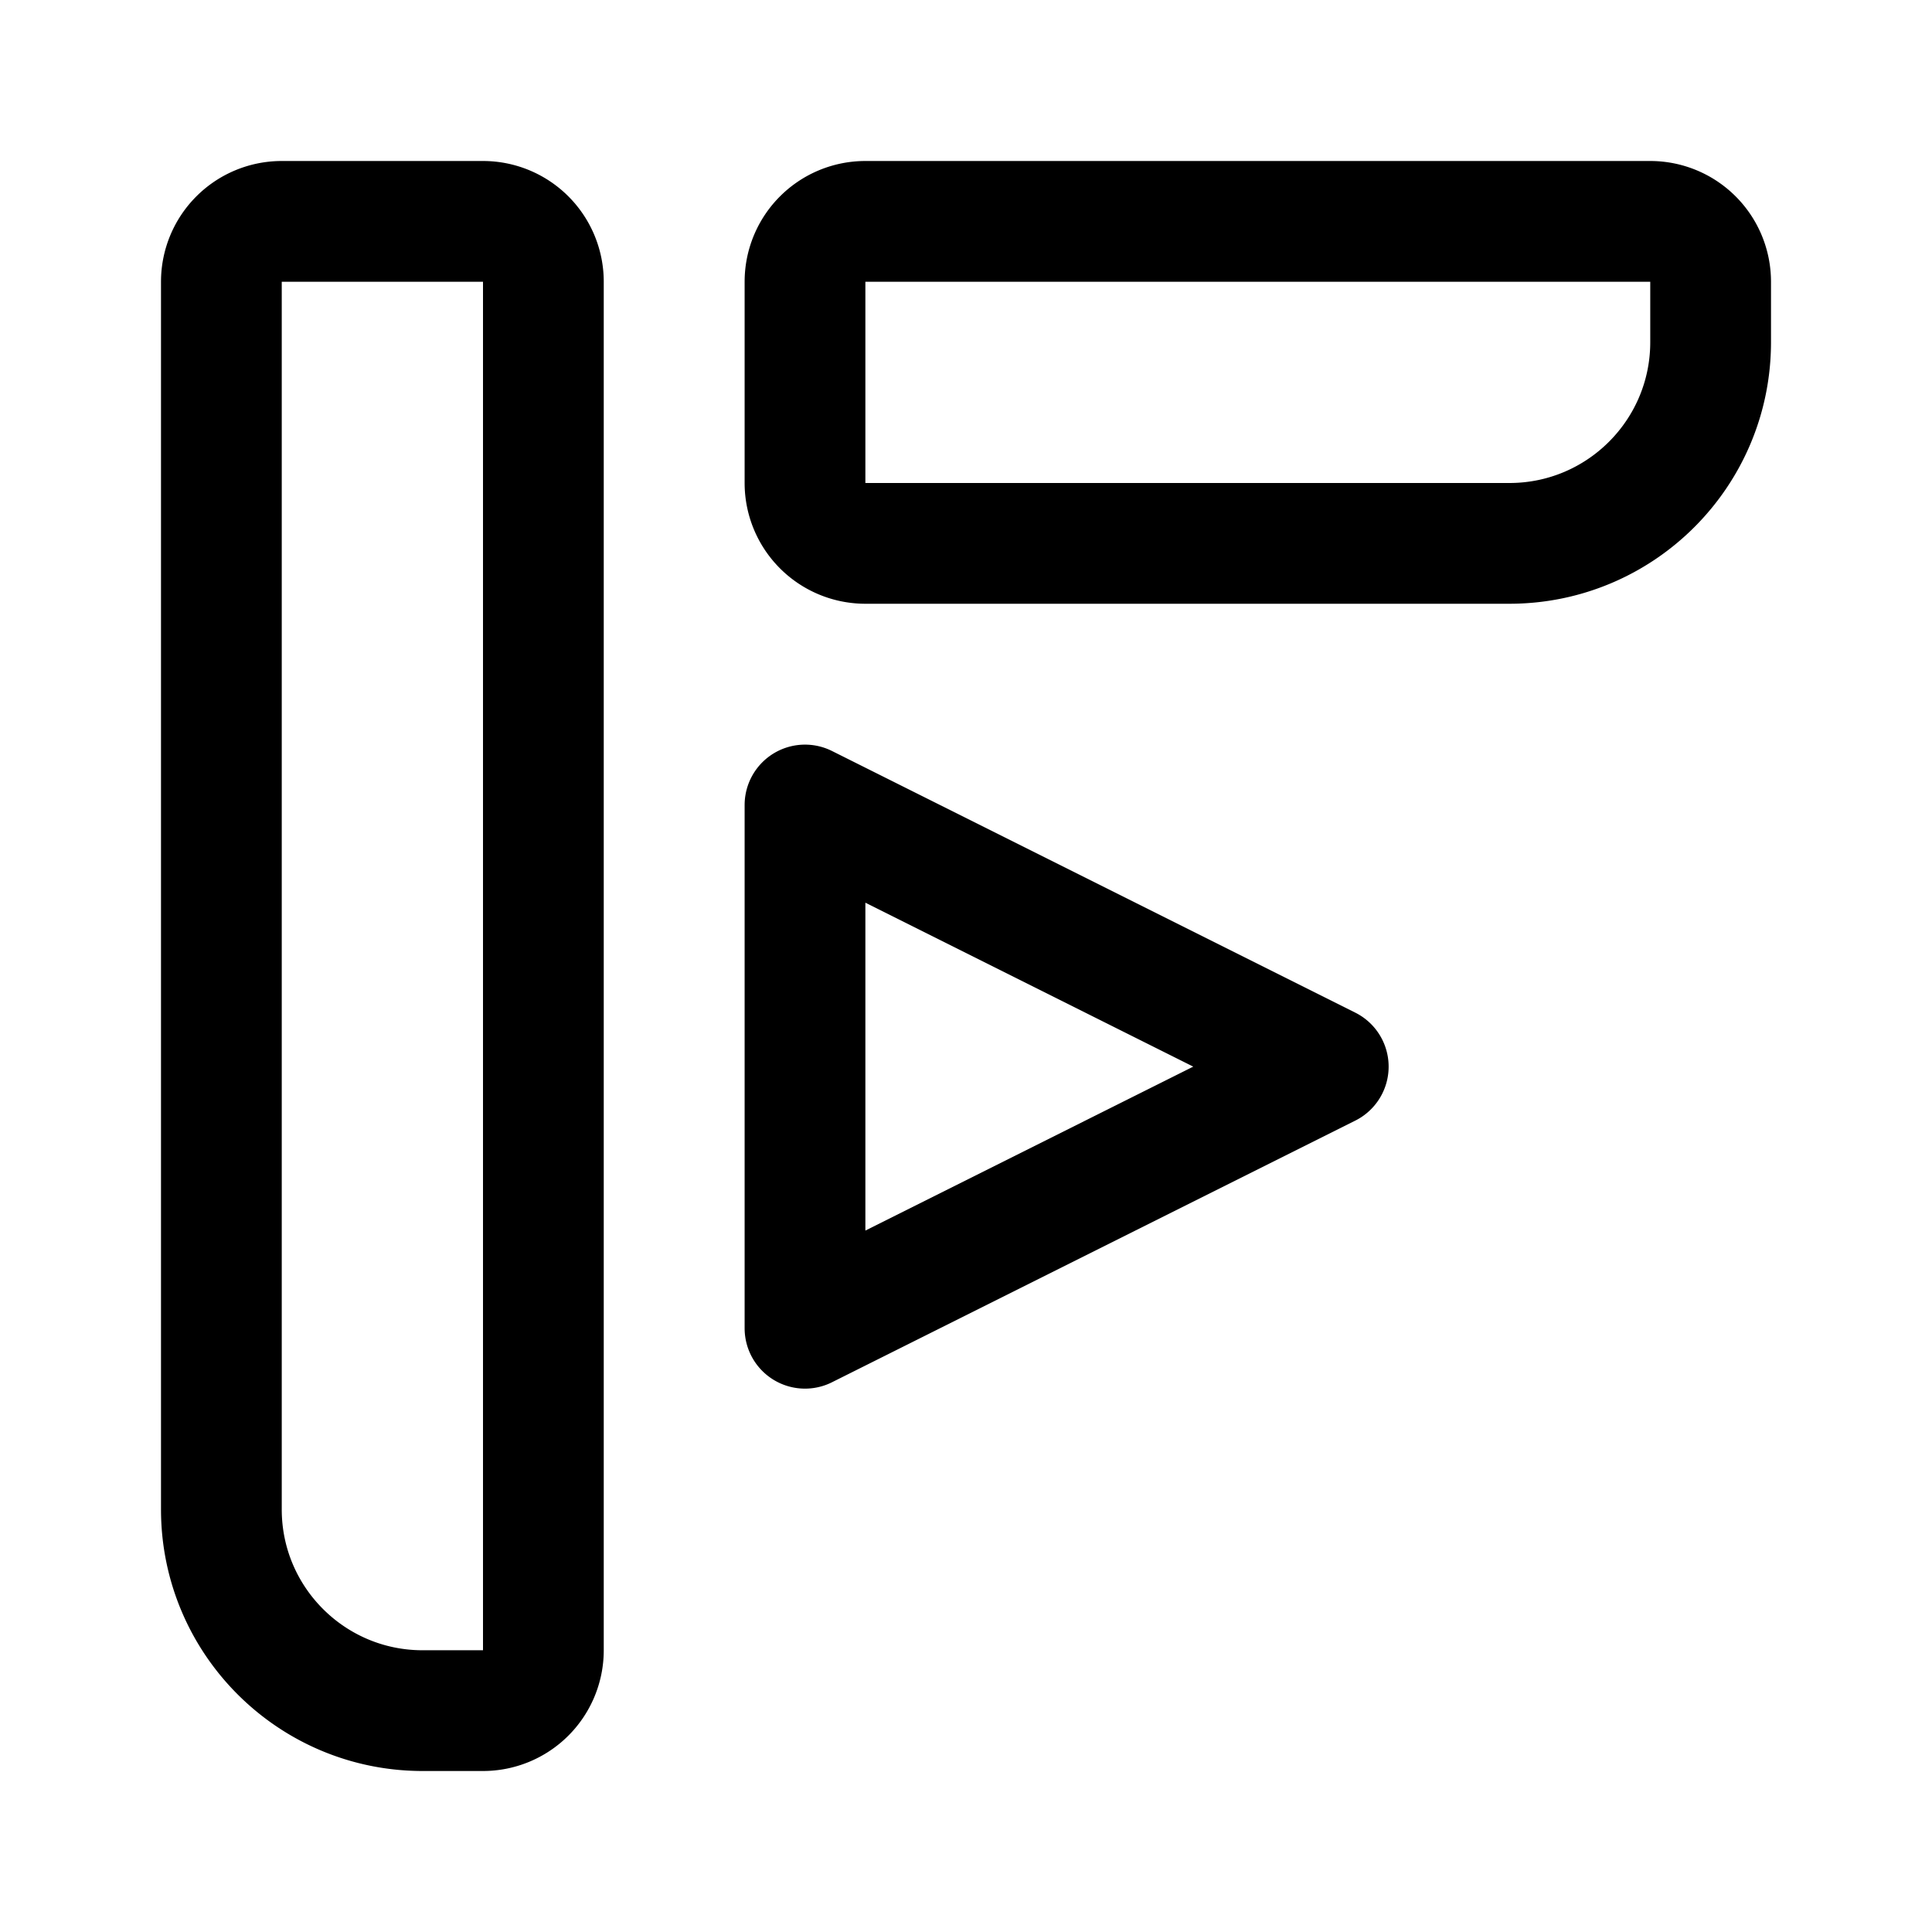 <svg xmlns="http://www.w3.org/2000/svg" width="192" height="192" fill="none"><path stroke="#000" stroke-linecap="round" stroke-linejoin="round" stroke-width="12" d="M80 28a6 6 0 0 1 6-6h78a6 6 0 0 1 6 6v6c0 11.046-8.954 20-20 20H86a6 6 0 0 1-6-6zm0 52 52 26-52 26zM22 28a6 6 0 0 1 6-6h20a6 6 0 0 1 6 6v136a6 6 0 0 1-6 6h-6c-11.046 0-20-8.954-20-20z"/></svg>